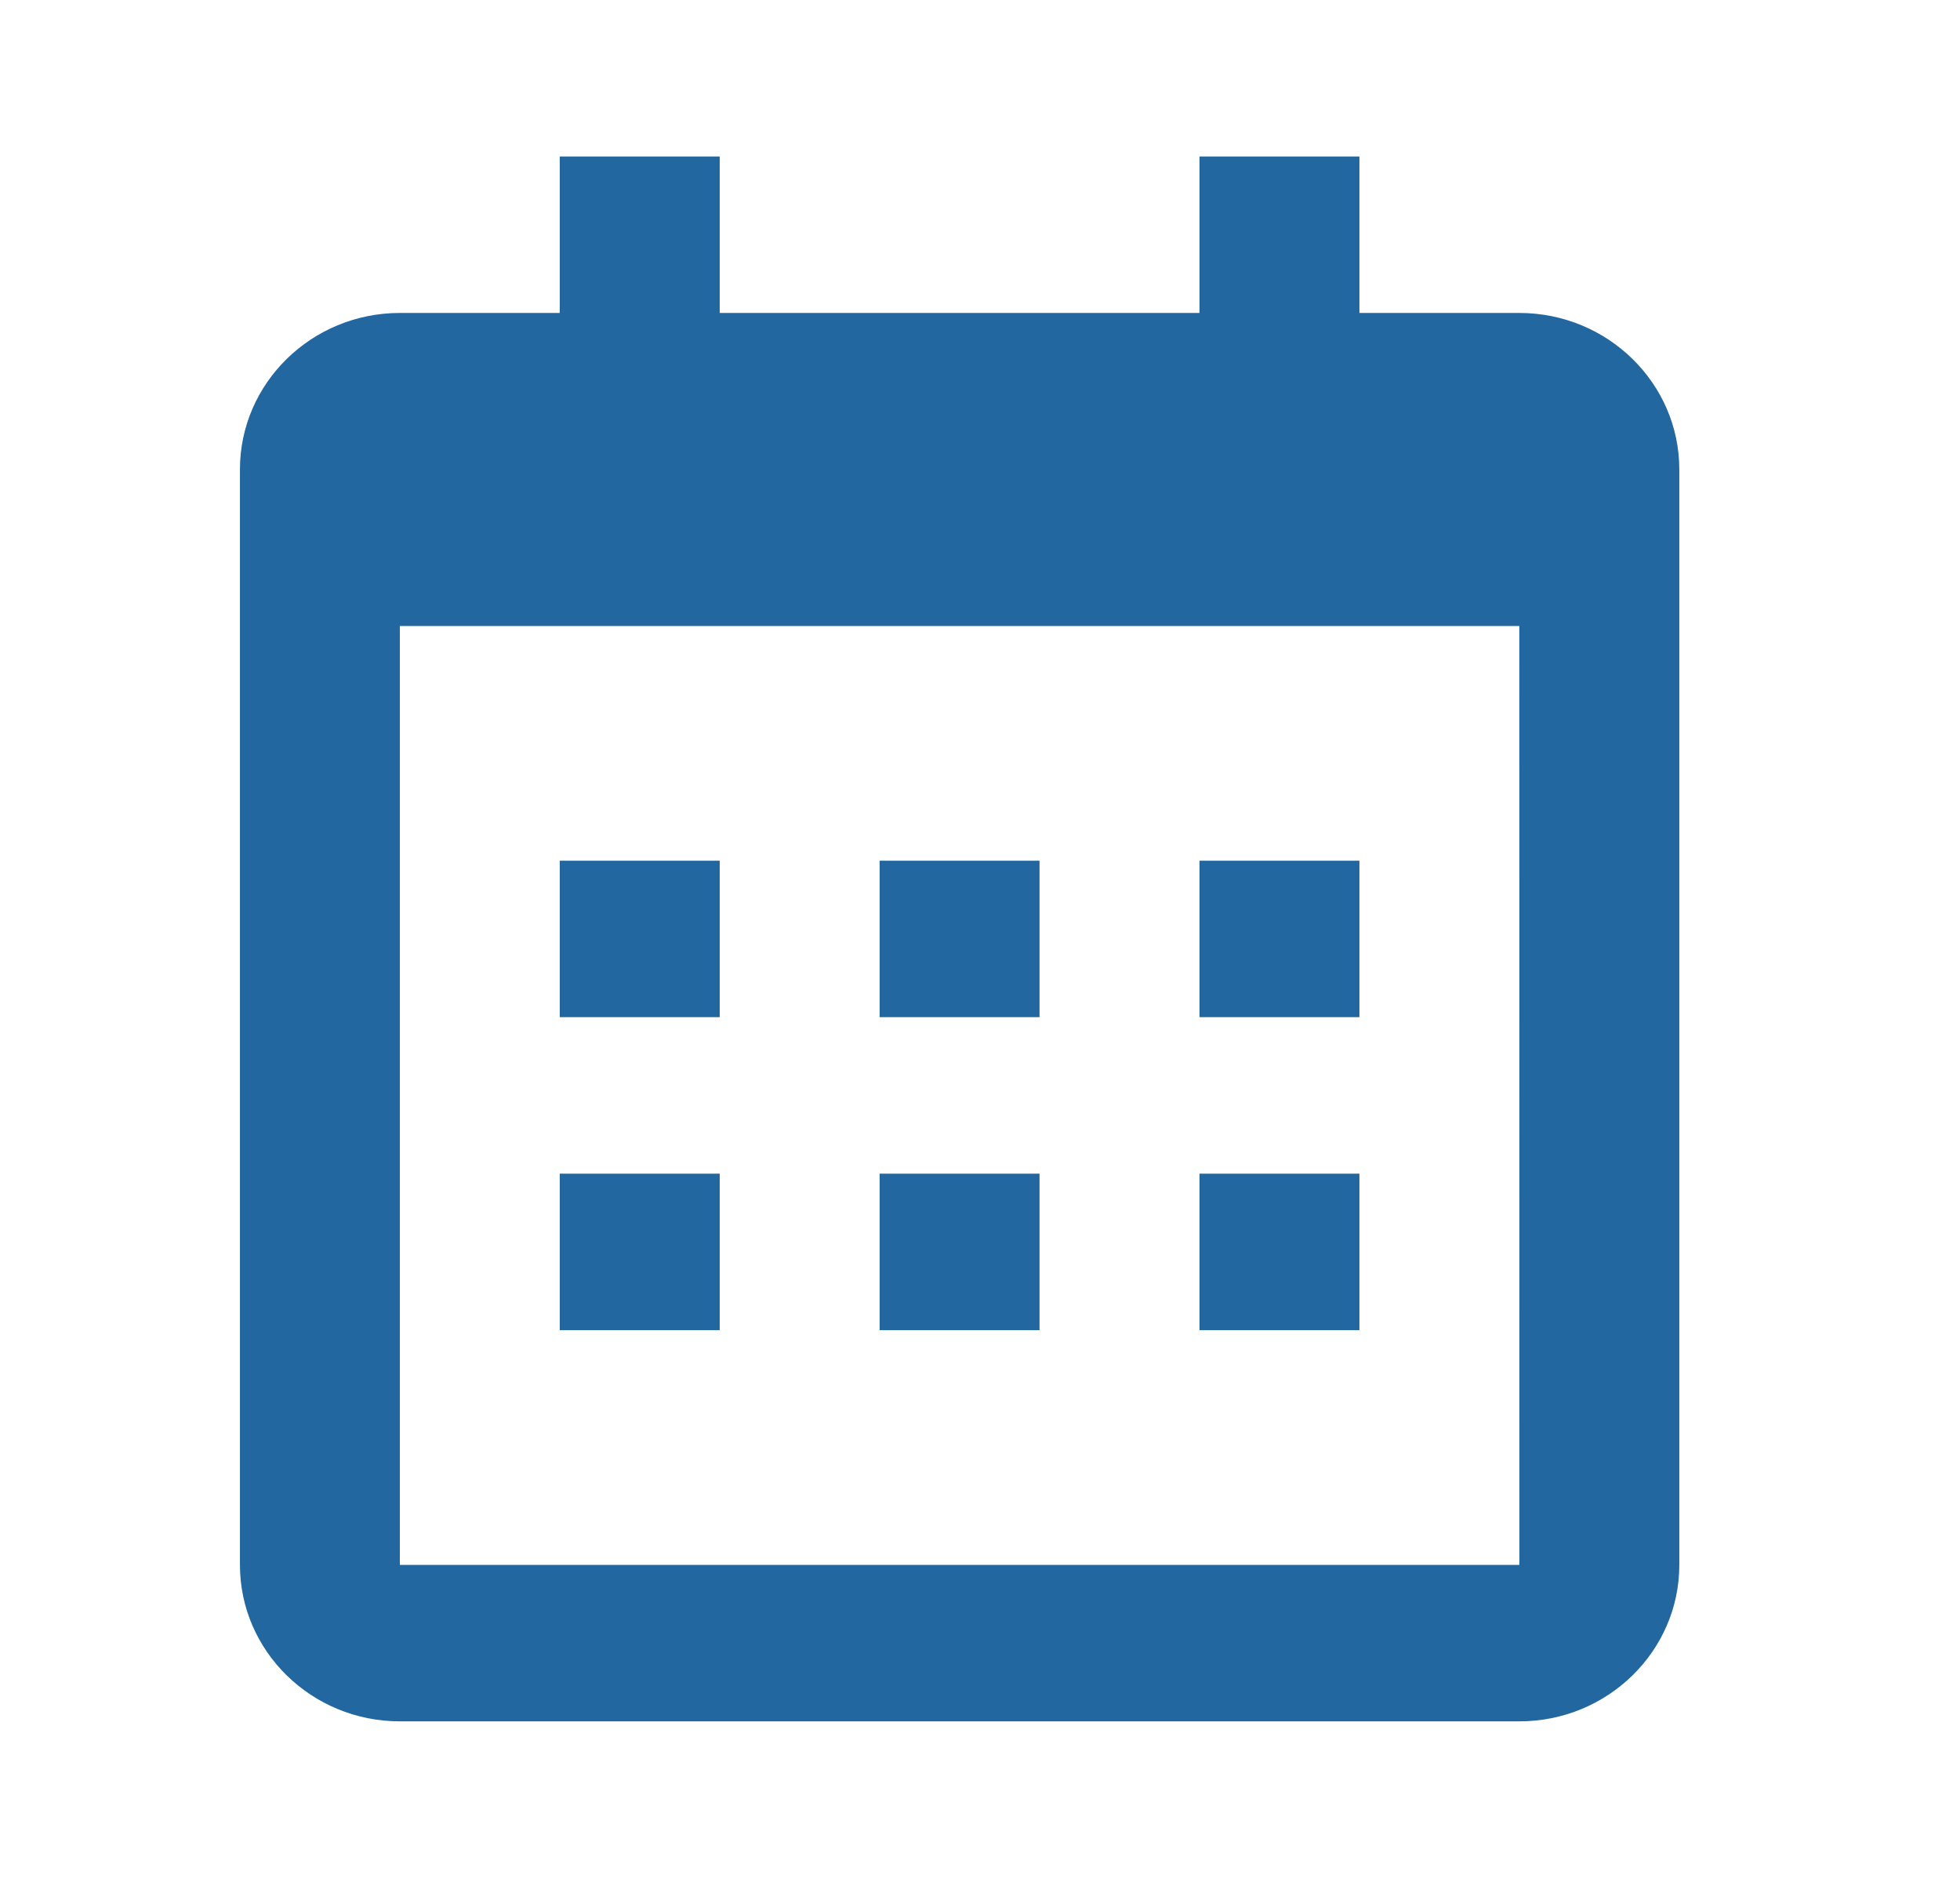 <svg width="24" height="23" viewBox="0 0 24 23" fill="none" xmlns="http://www.w3.org/2000/svg">
<path d="M6.854 10.542H8.813V12.458H6.854V10.542ZM6.854 14.375H8.813V16.292H6.854V14.375ZM10.771 10.542H12.729V12.458H10.771V10.542ZM10.771 14.375H12.729V16.292H10.771V14.375ZM14.688 10.542H16.646V12.458H14.688V10.542ZM14.688 14.375H16.646V16.292H14.688V14.375Z" fill="#2267A0"/>
<path d="M4.896 21.083H18.604C19.684 21.083 20.563 20.224 20.563 19.167V5.75C20.563 4.693 19.684 3.833 18.604 3.833H16.646V1.917H14.688V3.833H8.813V1.917H6.854V3.833H4.896C3.816 3.833 2.938 4.693 2.938 5.75V19.167C2.938 20.224 3.816 21.083 4.896 21.083ZM18.604 7.667L18.605 19.167H4.896V7.667H18.604Z" fill="#2267A0"/>
</svg>
